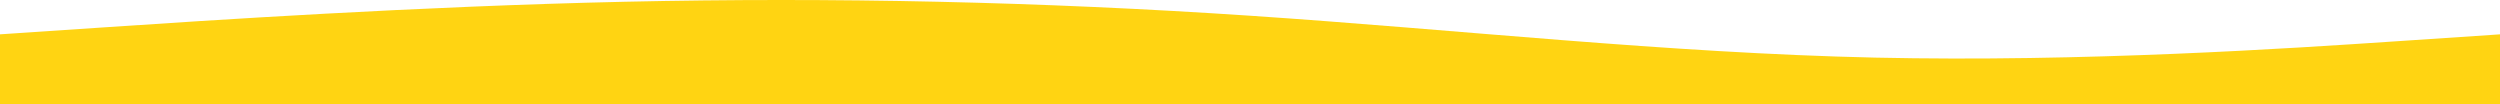 <svg width="1920" height="80" viewBox="0 0 1920 80" fill="none" xmlns="http://www.w3.org/2000/svg">
<path fill-rule="evenodd" clip-rule="evenodd" d="M0 26.369L80 21.006C160 15.643 320 4.916 480 1.341C640 -2.235 800 1.341 960 12.067C1120 22.793 1280 40.67 1440 44.246C1600 47.821 1760 37.095 1840 31.732L1920 26.369V80H1840C1760 80 1600 80 1440 80C1280 80 1120 80 960 80C800 80 640 80 480 80C320 80 160 80 80 80H0V26.369Z" fill="#FFD412"/>
</svg>
